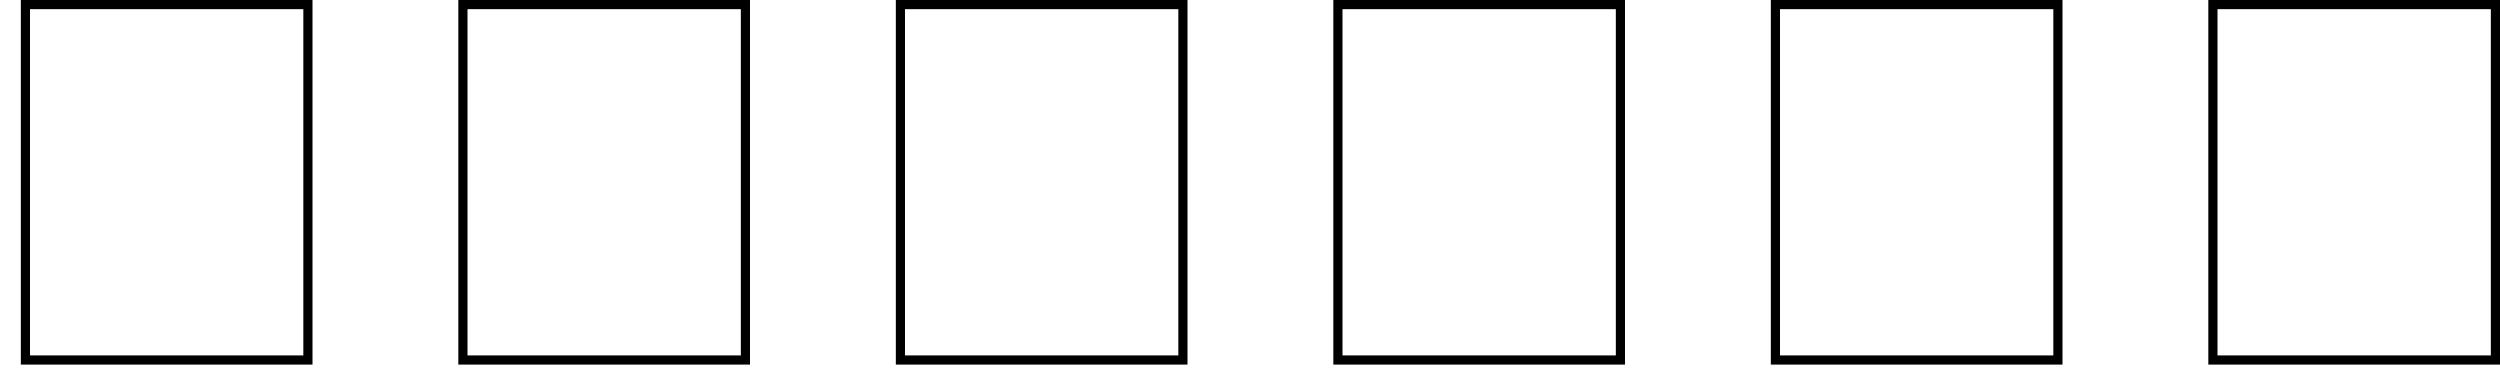 <svg width="60" height="9" viewBox="0 0 60 9" fill="none" xmlns="http://www.w3.org/2000/svg">
<path d="M7.5 8.75H0.5V0H7.5V8.75ZM0.72 0.22V8.53H7.28V0.22H0.72ZM18 8.75H11V0H18V8.75ZM11.22 0.22V8.53H17.78V0.22H11.22ZM28.5 8.75H21.5V0H28.5V8.75ZM21.72 0.22V8.53H28.28V0.22H21.72ZM39 8.75H32V0H39V8.75ZM32.22 0.22V8.53H38.78V0.22H32.22ZM49.5 8.75H42.5V0H49.5V8.75ZM42.72 0.22V8.53H49.28V0.22H42.72ZM60 8.75H53V0H60V8.75ZM53.22 0.22V8.53H59.78V0.22H53.22Z" fill="black"/>
</svg>
